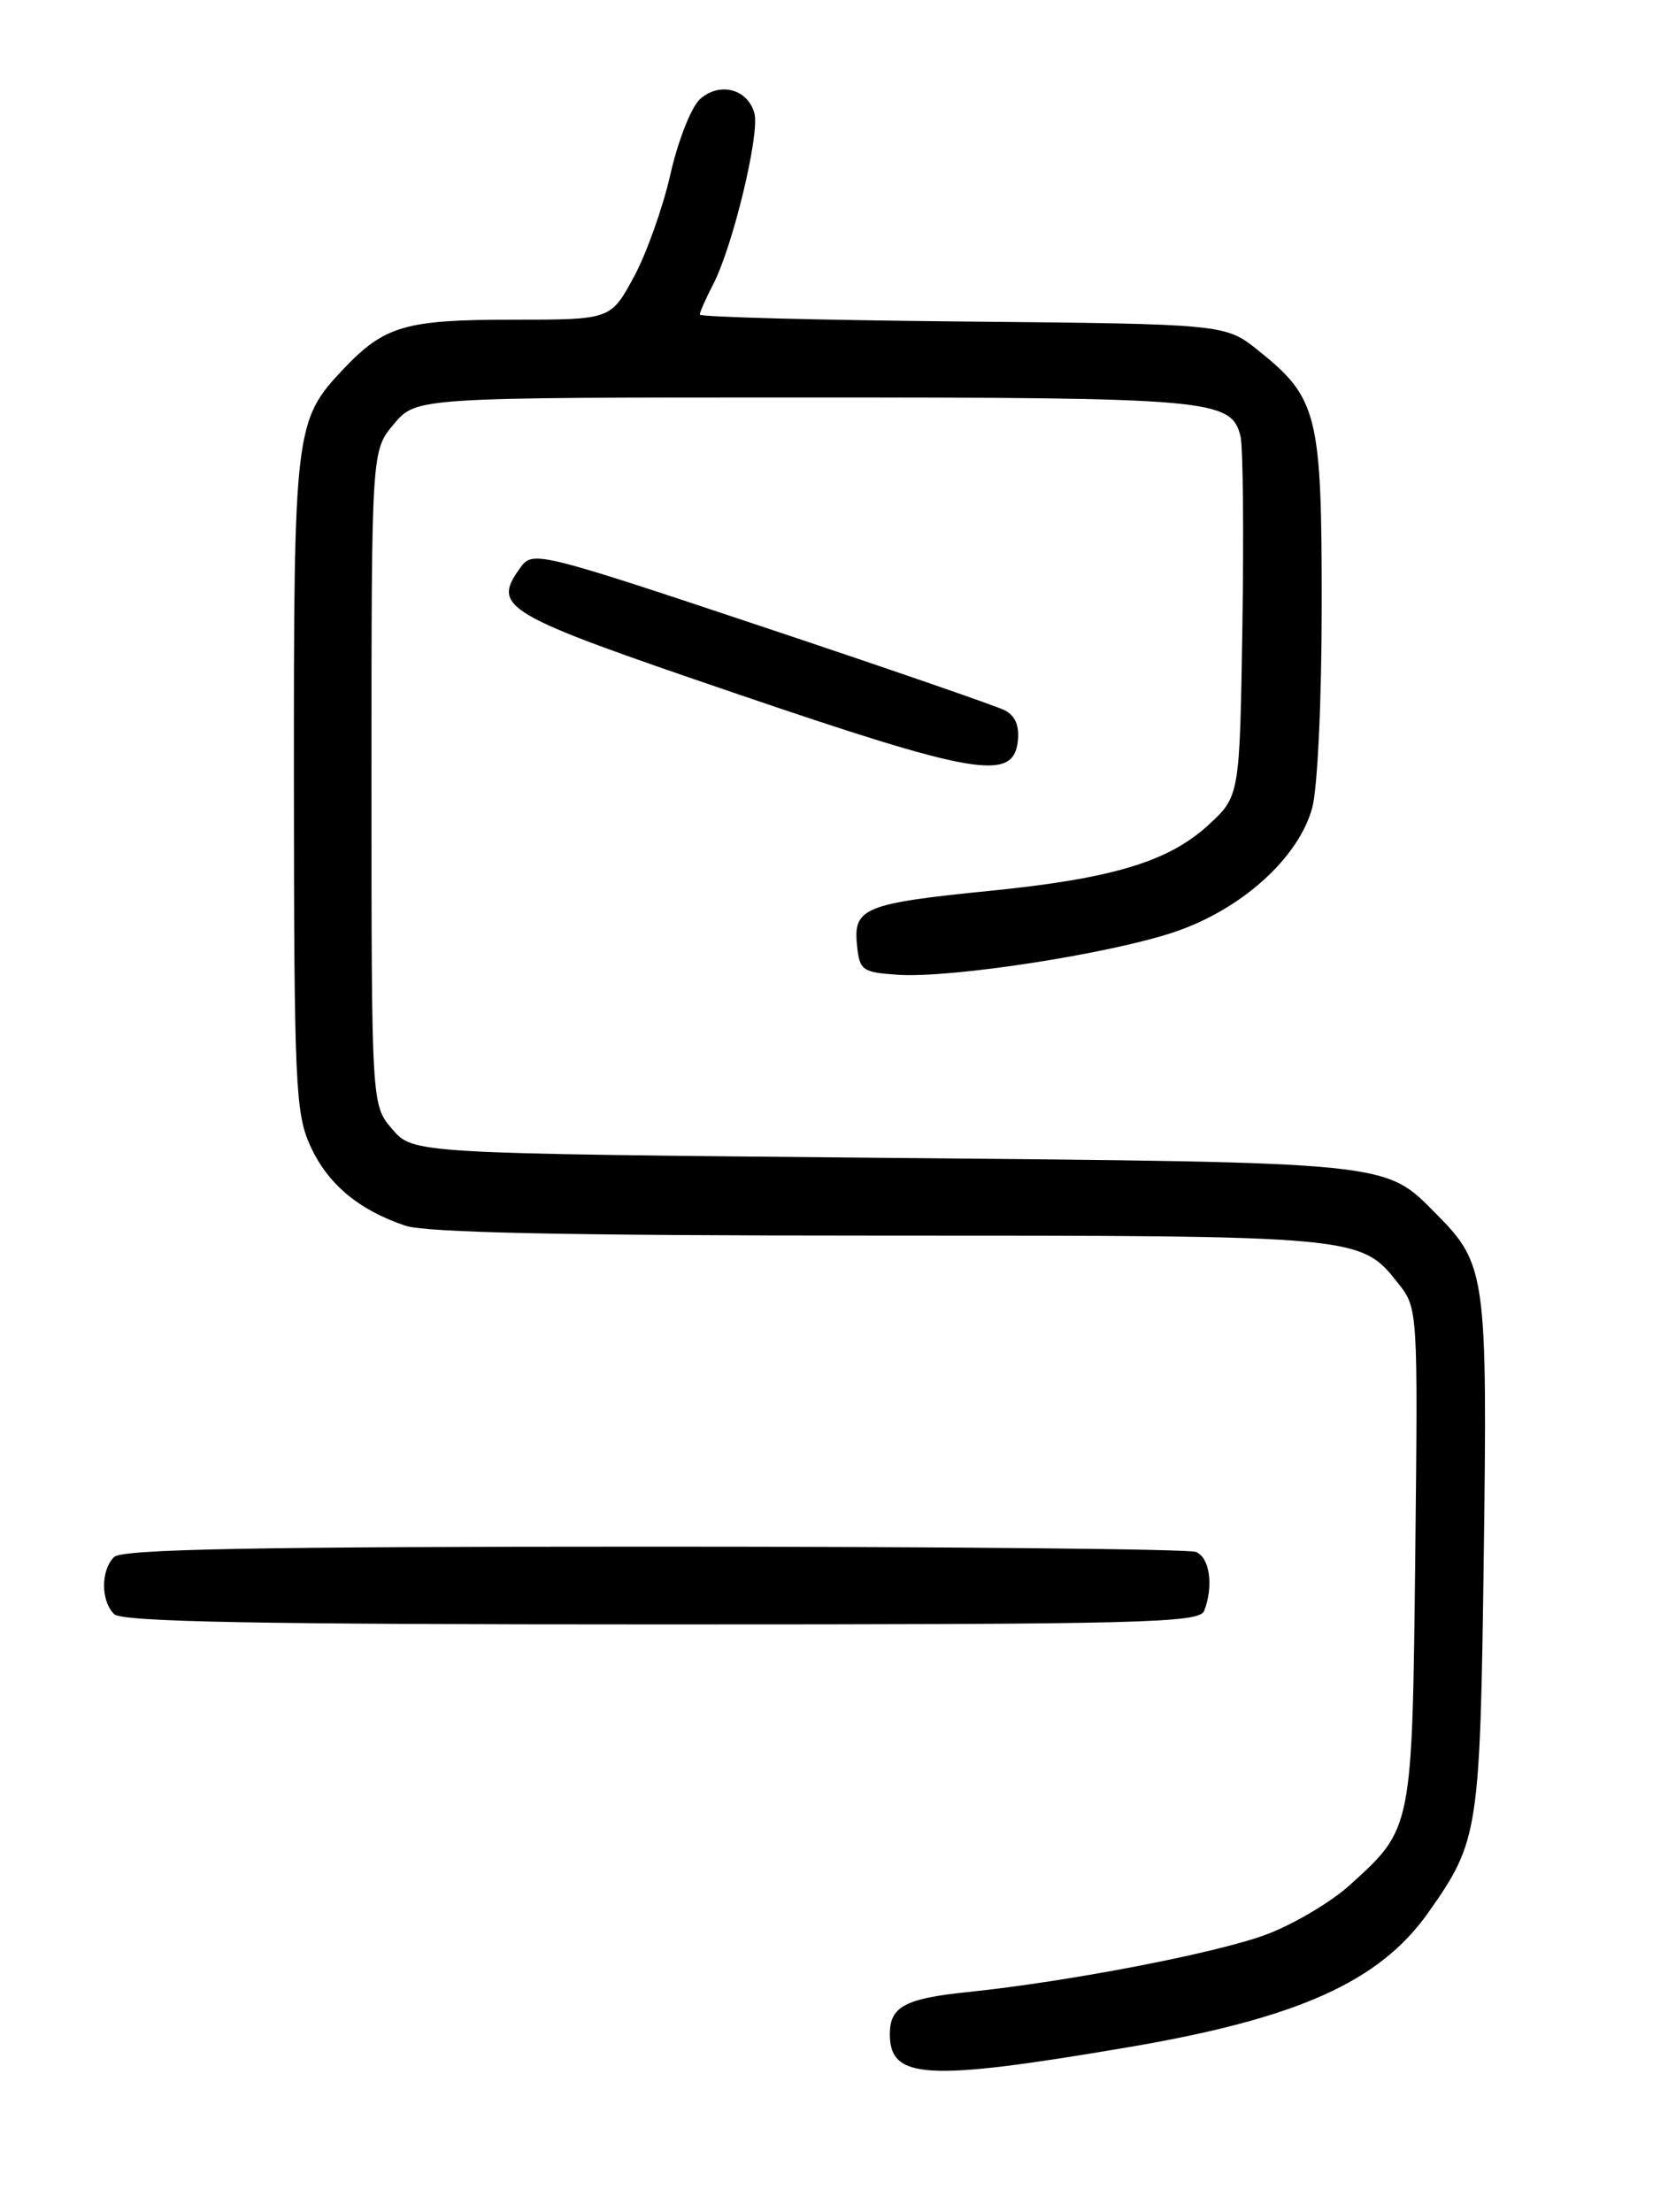 <?xml version="1.0" encoding="UTF-8" standalone="no"?>
<!DOCTYPE svg PUBLIC "-//W3C//DTD SVG 1.1//EN" "http://www.w3.org/Graphics/SVG/1.1/DTD/svg11.dtd" >
<svg xmlns="http://www.w3.org/2000/svg" xmlns:xlink="http://www.w3.org/1999/xlink" version="1.1" viewBox="0 0 194 256">
 <g >
 <path fill="currentColor"
d=" M 130.50 236.95 C 150.19 233.61 159.66 229.37 165.31 221.37 C 171.16 213.09 171.32 212.07 171.75 180.00 C 172.18 147.70 171.99 146.28 166.32 140.57 C 160.22 134.40 161.60 134.55 102.16 134.00 C 47.82 133.50 47.82 133.50 45.41 130.69 C 43.00 127.89 43.00 127.89 43.00 90.02 C 43.00 52.15 43.00 52.15 45.59 49.08 C 48.18 46.00 48.18 46.00 93.04 46.00 C 140.25 46.00 142.51 46.20 143.59 50.48 C 143.88 51.66 143.98 61.52 143.81 72.39 C 143.50 92.16 143.50 92.16 139.83 95.52 C 135.23 99.73 128.72 101.69 114.58 103.10 C 100.15 104.54 98.78 105.09 99.19 109.26 C 99.48 112.31 99.75 112.52 103.86 112.81 C 109.95 113.25 128.44 110.40 135.96 107.86 C 143.71 105.24 150.30 99.31 151.89 93.50 C 152.51 91.23 152.99 81.06 152.99 70.00 C 153.00 47.97 152.52 46.06 145.66 40.57 C 141.82 37.50 141.82 37.50 111.41 37.21 C 94.68 37.05 81.00 36.69 81.00 36.41 C 81.00 36.13 81.70 34.55 82.56 32.89 C 84.83 28.50 87.95 15.54 87.33 13.14 C 86.58 10.29 83.29 9.43 81.02 11.48 C 80.01 12.40 78.47 16.31 77.60 20.18 C 76.72 24.05 74.81 29.42 73.34 32.11 C 70.68 37.00 70.68 37.00 59.29 37.00 C 46.96 37.00 44.50 37.71 39.80 42.66 C 34.11 48.66 34.00 49.56 34.02 90.72 C 34.04 125.40 34.20 128.84 35.91 132.60 C 37.91 137.01 41.47 140.01 46.90 141.85 C 49.29 142.66 65.51 143.00 101.68 143.00 C 157.55 143.00 157.49 142.99 161.90 148.60 C 164.11 151.41 164.13 151.72 163.82 179.97 C 163.46 211.82 163.51 211.60 156.20 218.20 C 154.03 220.16 149.71 222.71 146.60 223.88 C 140.83 226.04 123.71 229.34 112.00 230.55 C 104.74 231.30 103.00 232.24 103.00 235.42 C 103.00 240.66 107.21 240.90 130.50 236.95 Z  M 139.39 186.42 C 140.50 183.54 140.02 180.22 138.42 179.61 C 137.55 179.27 109.29 179.00 75.62 179.00 C 29.34 179.00 14.11 179.29 13.20 180.20 C 11.66 181.74 11.66 185.26 13.20 186.80 C 14.11 187.71 29.55 188.00 76.59 188.00 C 132.38 188.00 138.85 187.84 139.39 186.42 Z  M 117.81 85.82 C 118.02 84.02 117.52 82.83 116.31 82.21 C 115.31 81.70 102.62 77.32 88.11 72.48 C 62.66 63.98 61.67 63.74 60.32 65.58 C 56.85 70.32 57.94 70.97 85.00 80.20 C 112.87 89.71 117.27 90.46 117.81 85.82 Z "/>
</g>
</svg>